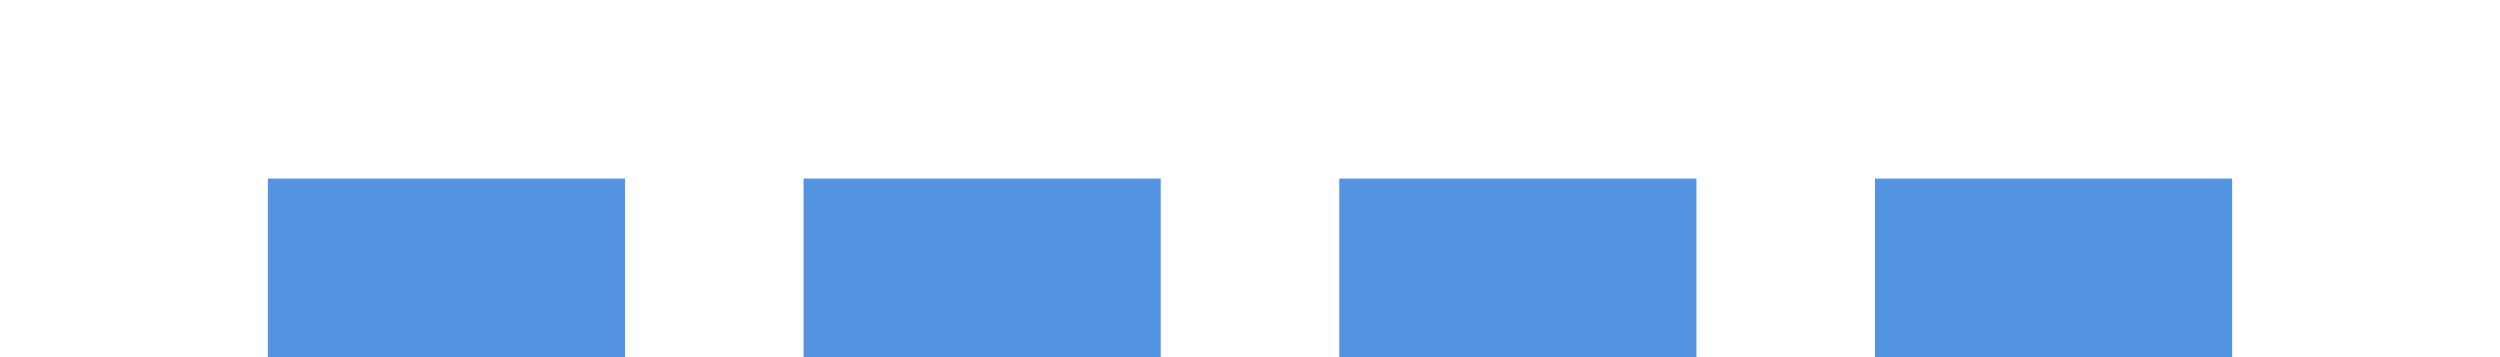 <svg xmlns="http://www.w3.org/2000/svg" xmlns:osb="http://www.openswatchbook.org/uri/2009/osb" xmlns:svg="http://www.w3.org/2000/svg" xmlns:xlink="http://www.w3.org/1999/xlink" id="svg11300" width="28" height="4" display="inline" enable-background="new" version="1.0"><defs id="defs3"><linearGradient id="selected_bg_color" osb:paint="solid"><stop id="stop4140" offset="0" stop-color="#5294e2" stop-opacity="1"/></linearGradient><linearGradient id="linearGradient4142" x1="5" x2="5" y1="298" y2="300" gradientUnits="userSpaceOnUse" xlink:href="#selected_bg_color"/></defs><g id="layer1" display="inline" transform="translate(0,-296)"><rect id="rect4270-9" width="4" height="2" x="3" y="298" fill="url(#linearGradient4142)" fill-opacity="1" stroke="none" opacity="1"/><rect id="rect4202" width="4" height="2" x="9" y="298" fill="url(#selected_bg_color)" fill-opacity="1" stroke="none" opacity="1"/><rect id="rect4208" width="4" height="2" x="15" y="298" fill="url(#selected_bg_color)" fill-opacity="1" stroke="none" opacity="1"/><rect id="rect4214" width="4" height="2" x="21" y="298" fill="url(#selected_bg_color)" fill-opacity="1" stroke="none" opacity="1"/></g></svg>